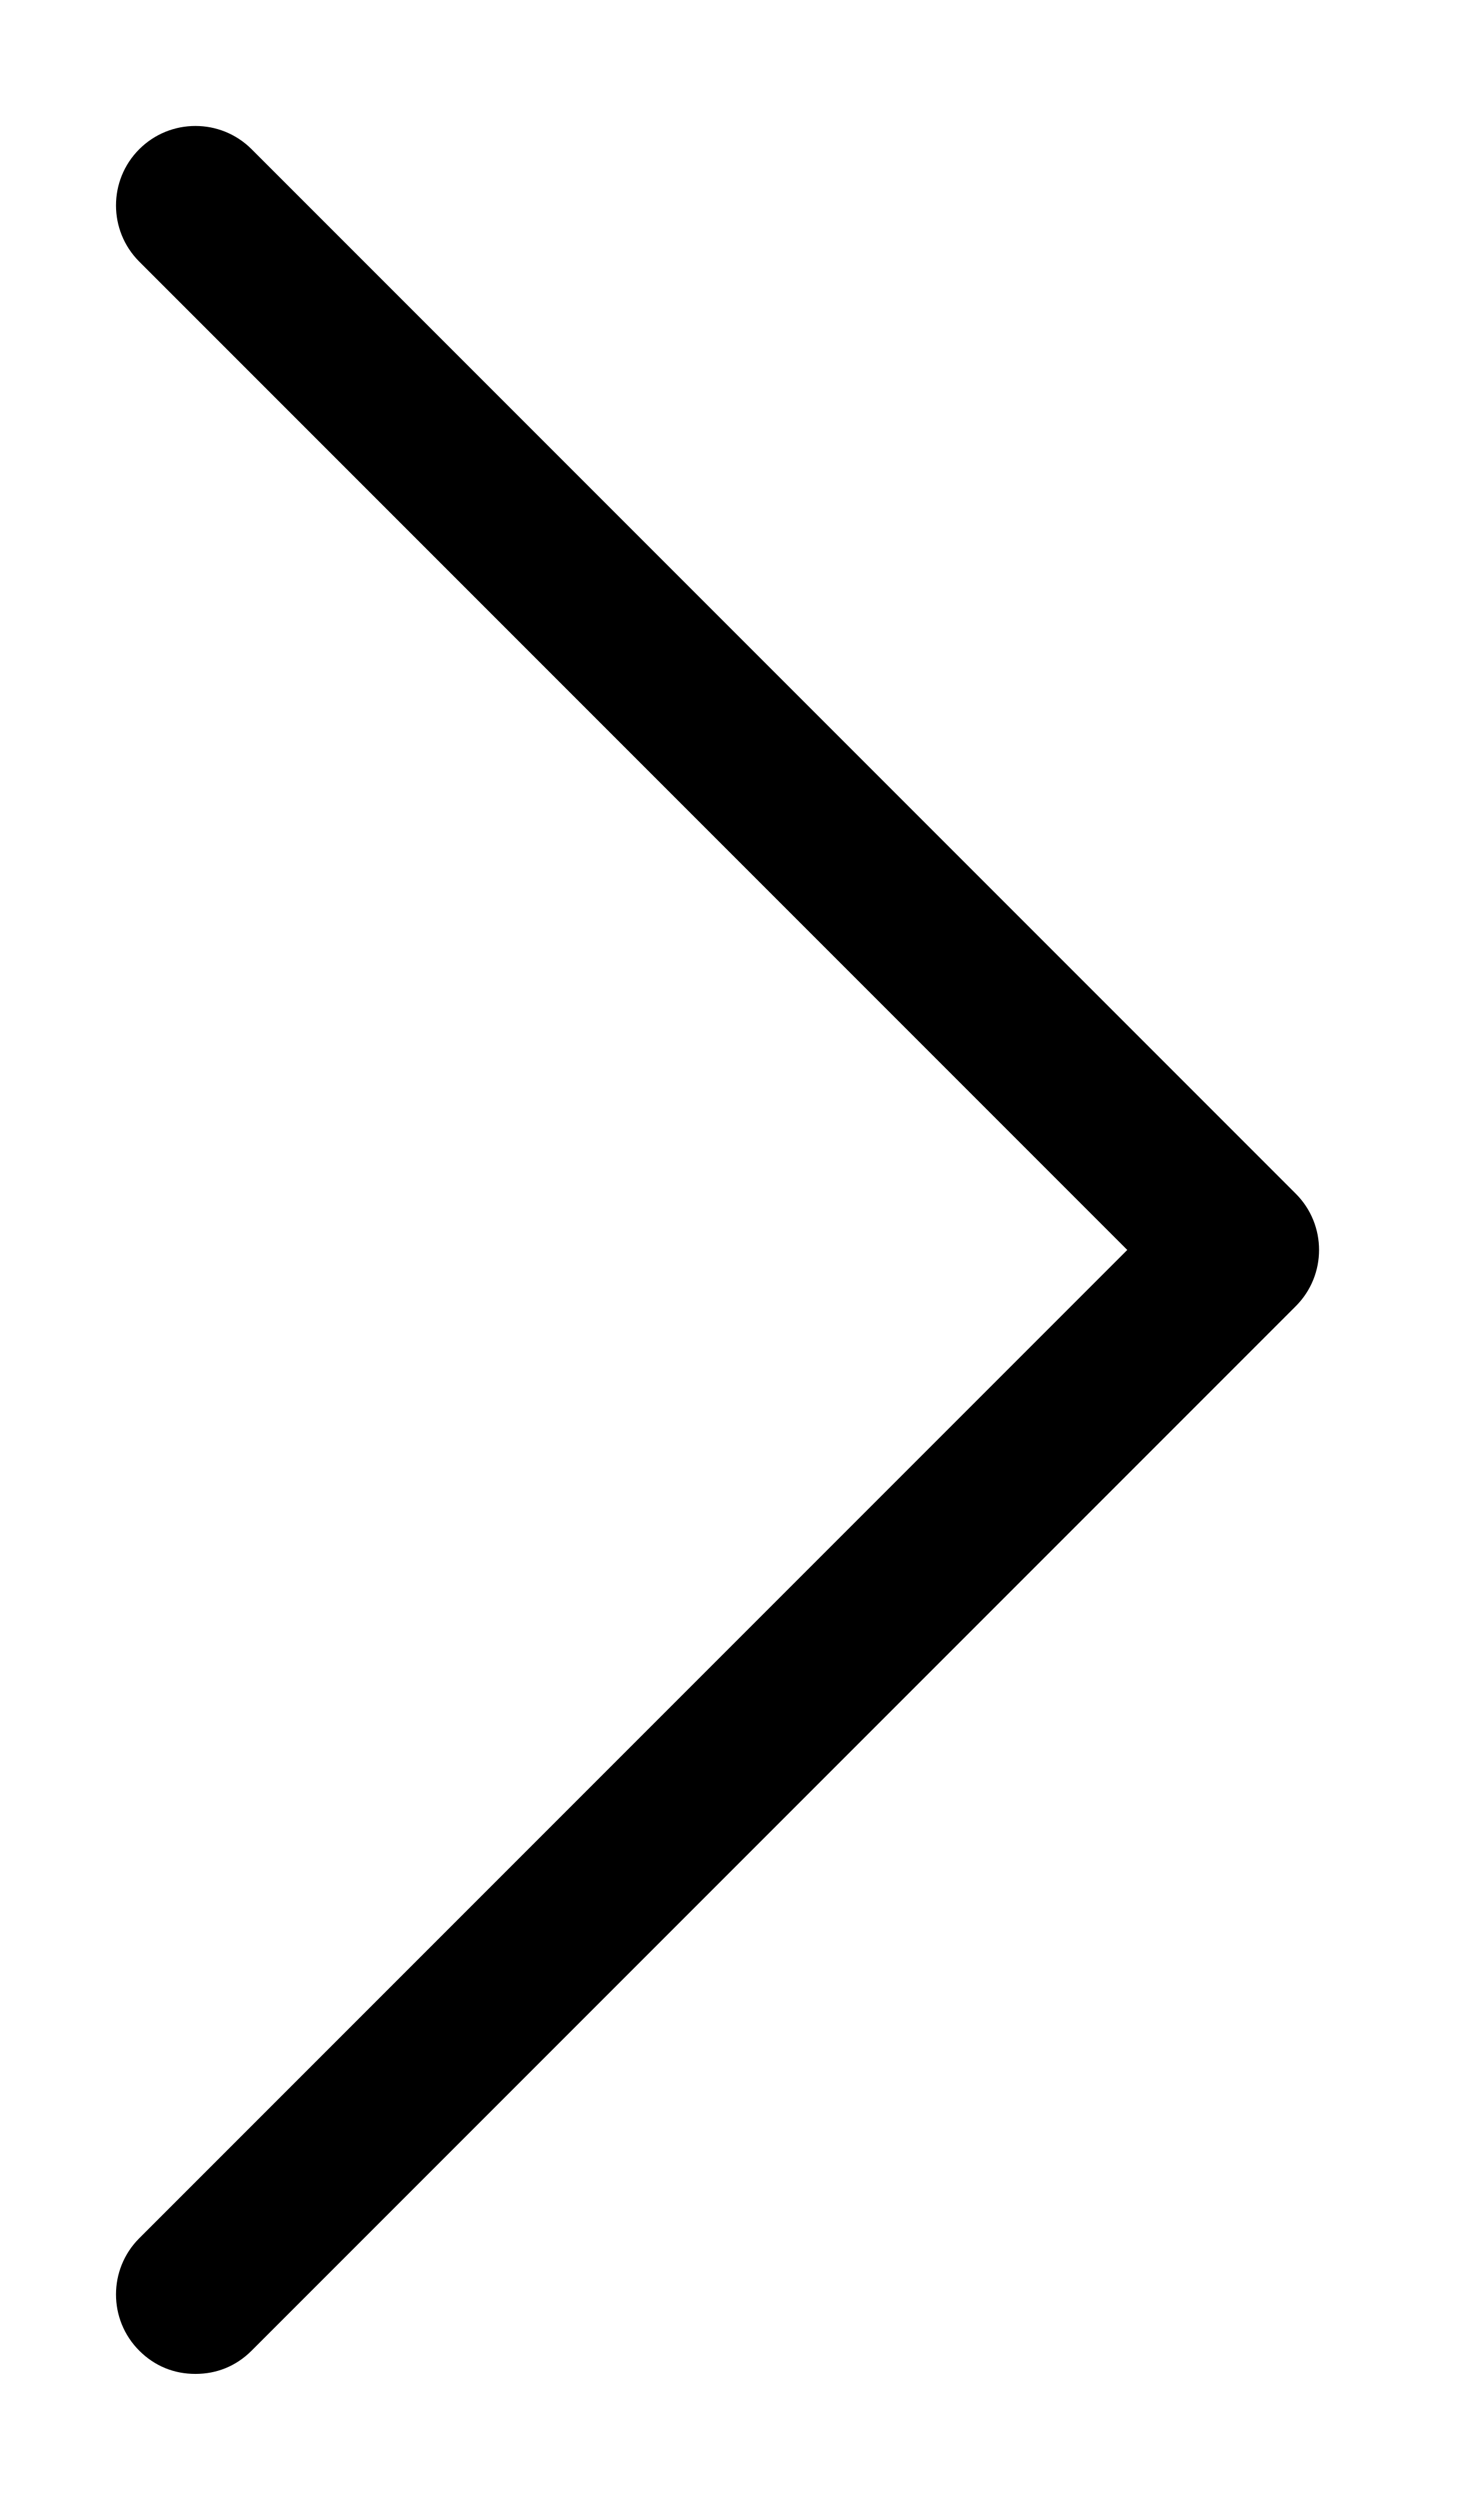 <?xml version="1.0" encoding="utf-8"?>
<!-- Generator: Adobe Illustrator 16.0.0, SVG Export Plug-In . SVG Version: 6.00 Build 0)  -->
<!DOCTYPE svg PUBLIC "-//W3C//DTD SVG 1.1//EN" "http://www.w3.org/Graphics/SVG/1.1/DTD/svg11.dtd">
<svg version="1.1" id="Layer_1" xmlns="http://www.w3.org/2000/svg" xmlns:xlink="http://www.w3.org/1999/xlink" x="0px" y="0px"
	 width="328.5px" height="560px" viewBox="0 0 328.5 560" enable-background="new 0 0 328.5 560" xml:space="preserve">
<g>
	<path d="M56.38,526.573c-3.473,3.473-7.814,5.209-12.589,5.209c-4.775,0-9.116-1.736-12.589-5.209
		c-6.946-6.946-6.946-18.232,0-25.179L252.597,280L31.202,58.605c-6.946-6.946-6.946-18.232,0-25.179
		c6.946-6.945,18.232-6.945,25.178,0L290.364,267.41c6.946,6.946,6.946,18.233,0,25.179L56.38,526.573z"/>
</g>
</svg>
